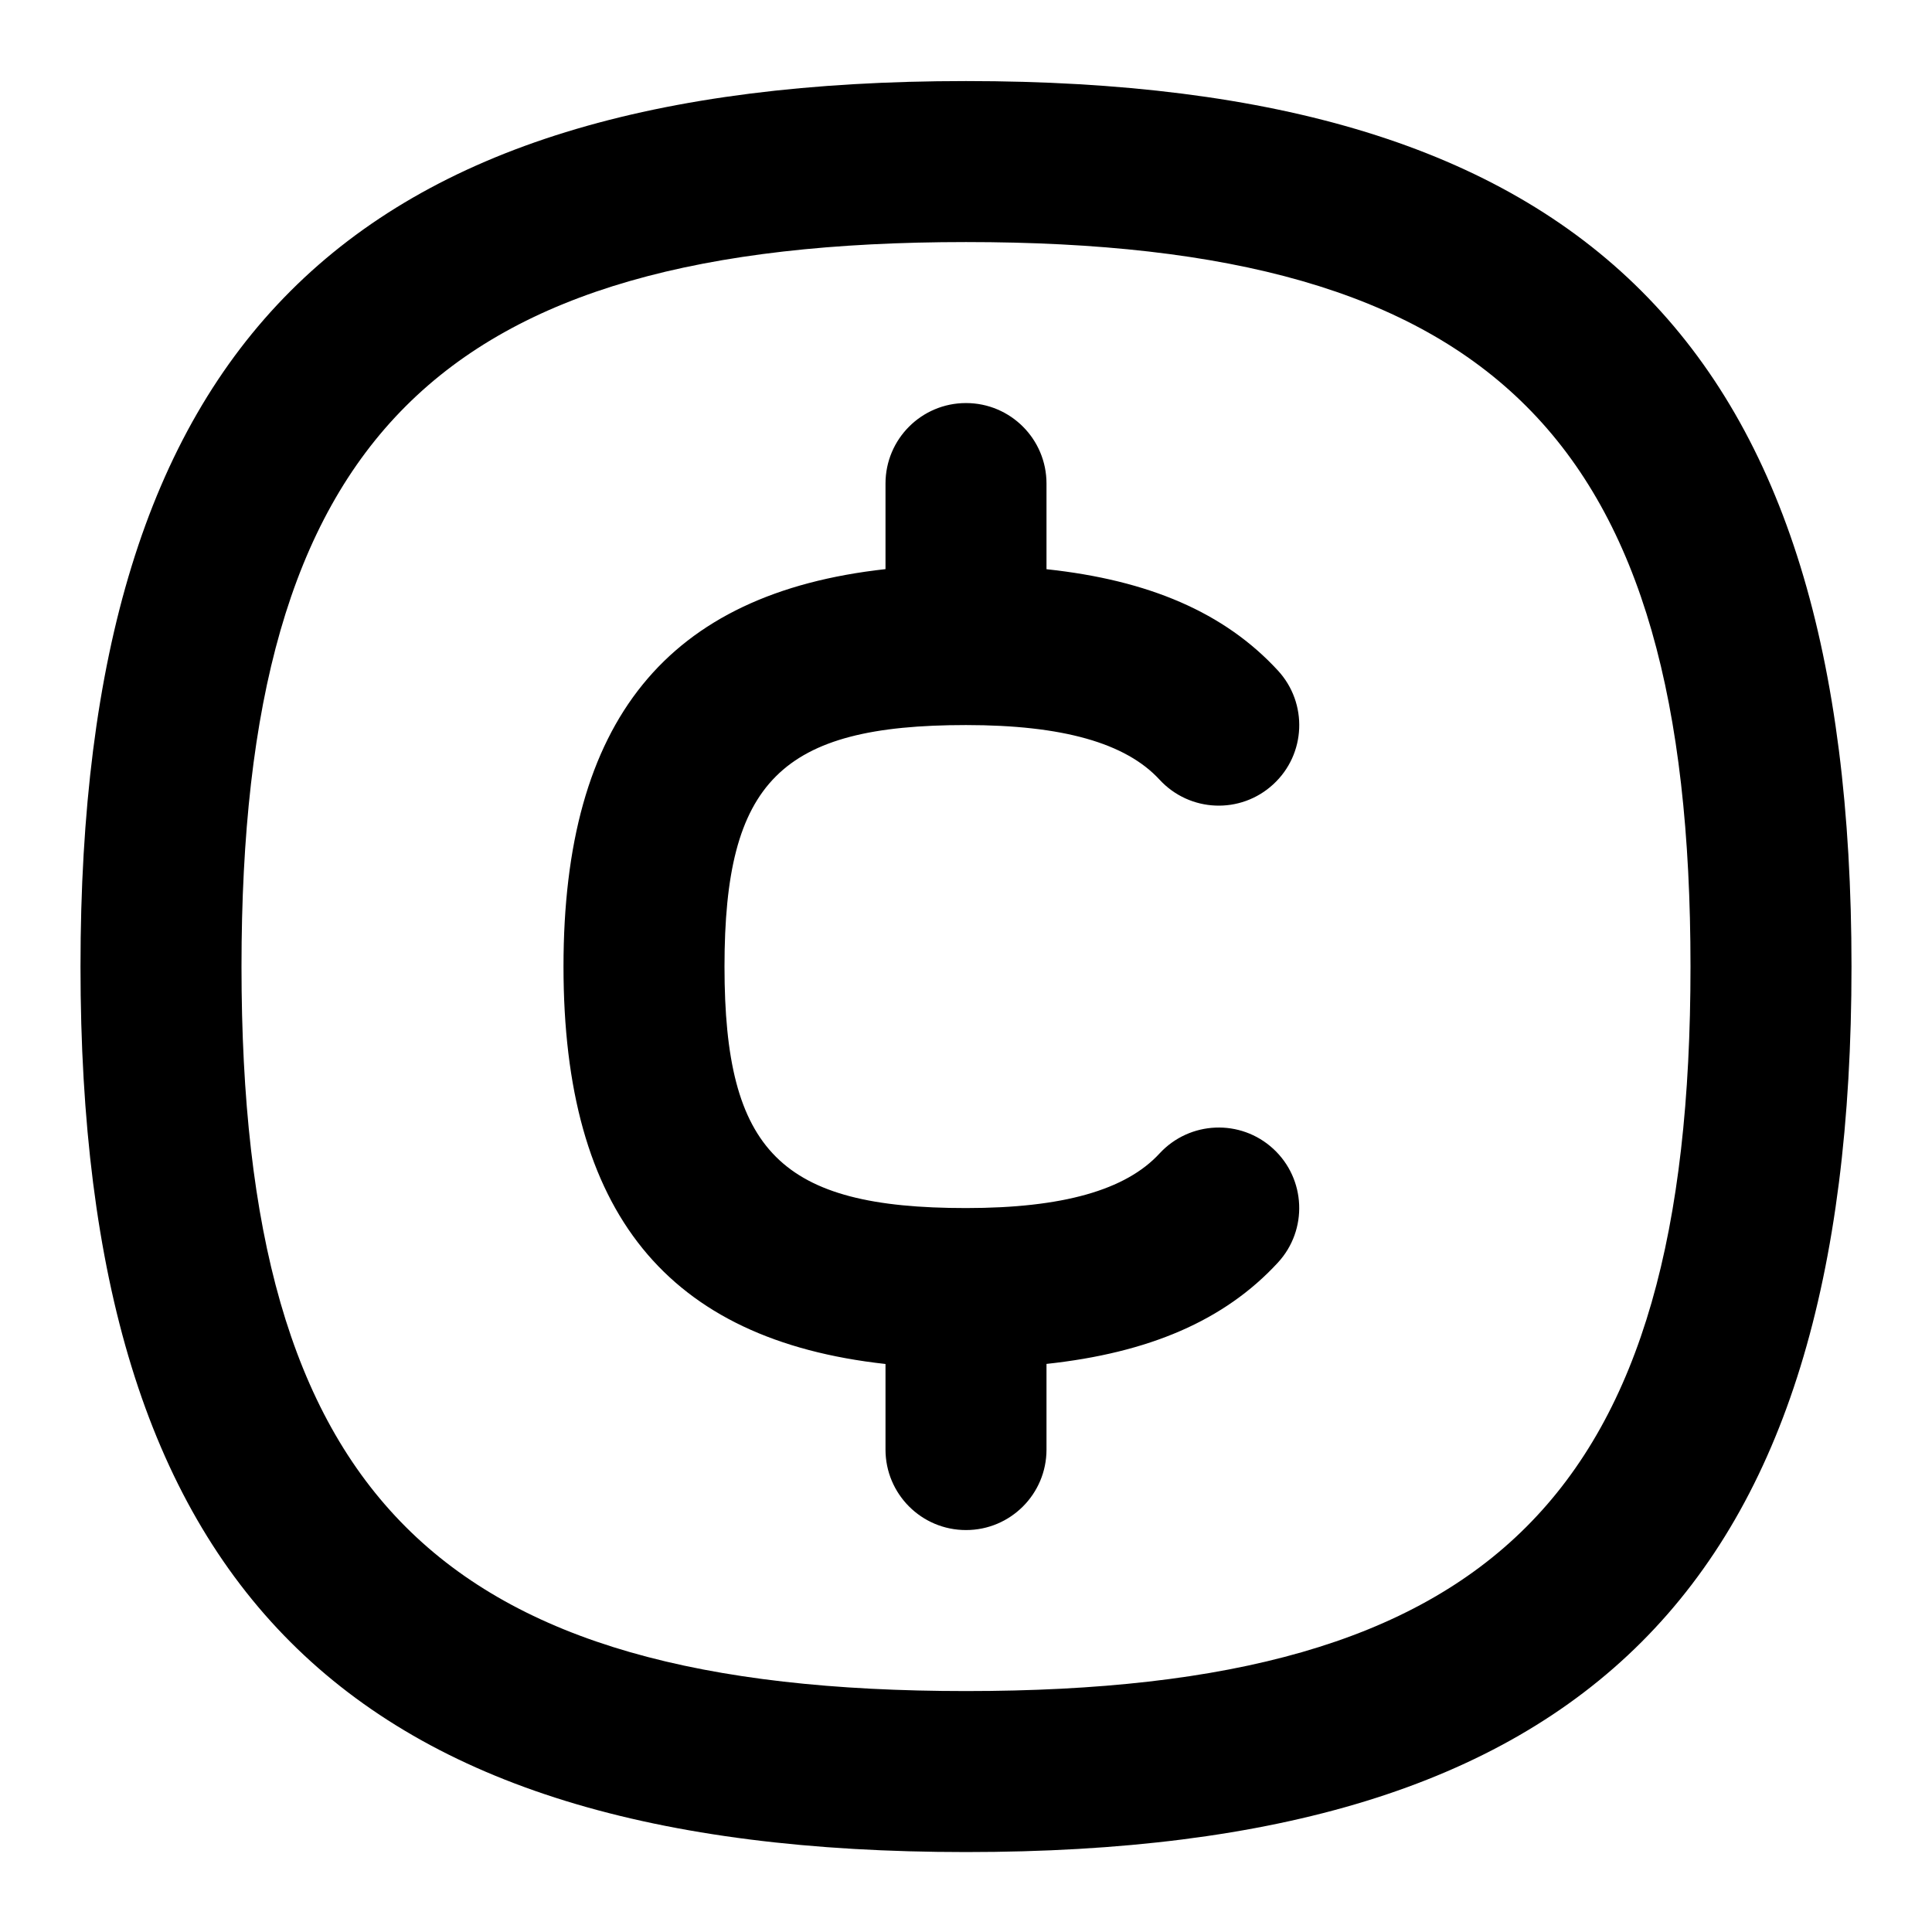 <svg id="Layer_1" viewBox="0 0 24 24" xmlns="http://www.w3.org/2000/svg" data-name="Layer 1"><path d="m12 1.007c-7.71 0-11 3.289-11 11s3.29 11 11 11 11-3.29 11-11-3.29-11-11-11zm0 20c-6.561 0-9-2.439-9-9s2.439-9 9-9 9 2.439 9 9-2.439 9-9 9zm-3-9c0 2.299.701 3 3 3 1.198 0 1.984-.222 2.404-.678.375-.406 1.007-.432 1.413-.058s.432 1.007.058 1.413c-.665.722-1.604 1.122-2.875 1.259v1.064c0 .552-.447 1-1 1s-1-.448-1-1v-1.063c-2.715-.3-4-1.883-4-4.937s1.285-4.637 4-4.937v-1.063c0-.552.447-1 1-1s1 .448 1 1v1.064c1.271.136 2.21.537 2.875 1.259.374.406.349 1.039-.058 1.413-.406.375-1.038.349-1.413-.058-.42-.456-1.206-.678-2.404-.678-2.299 0-3 .701-3 3z"/></svg>